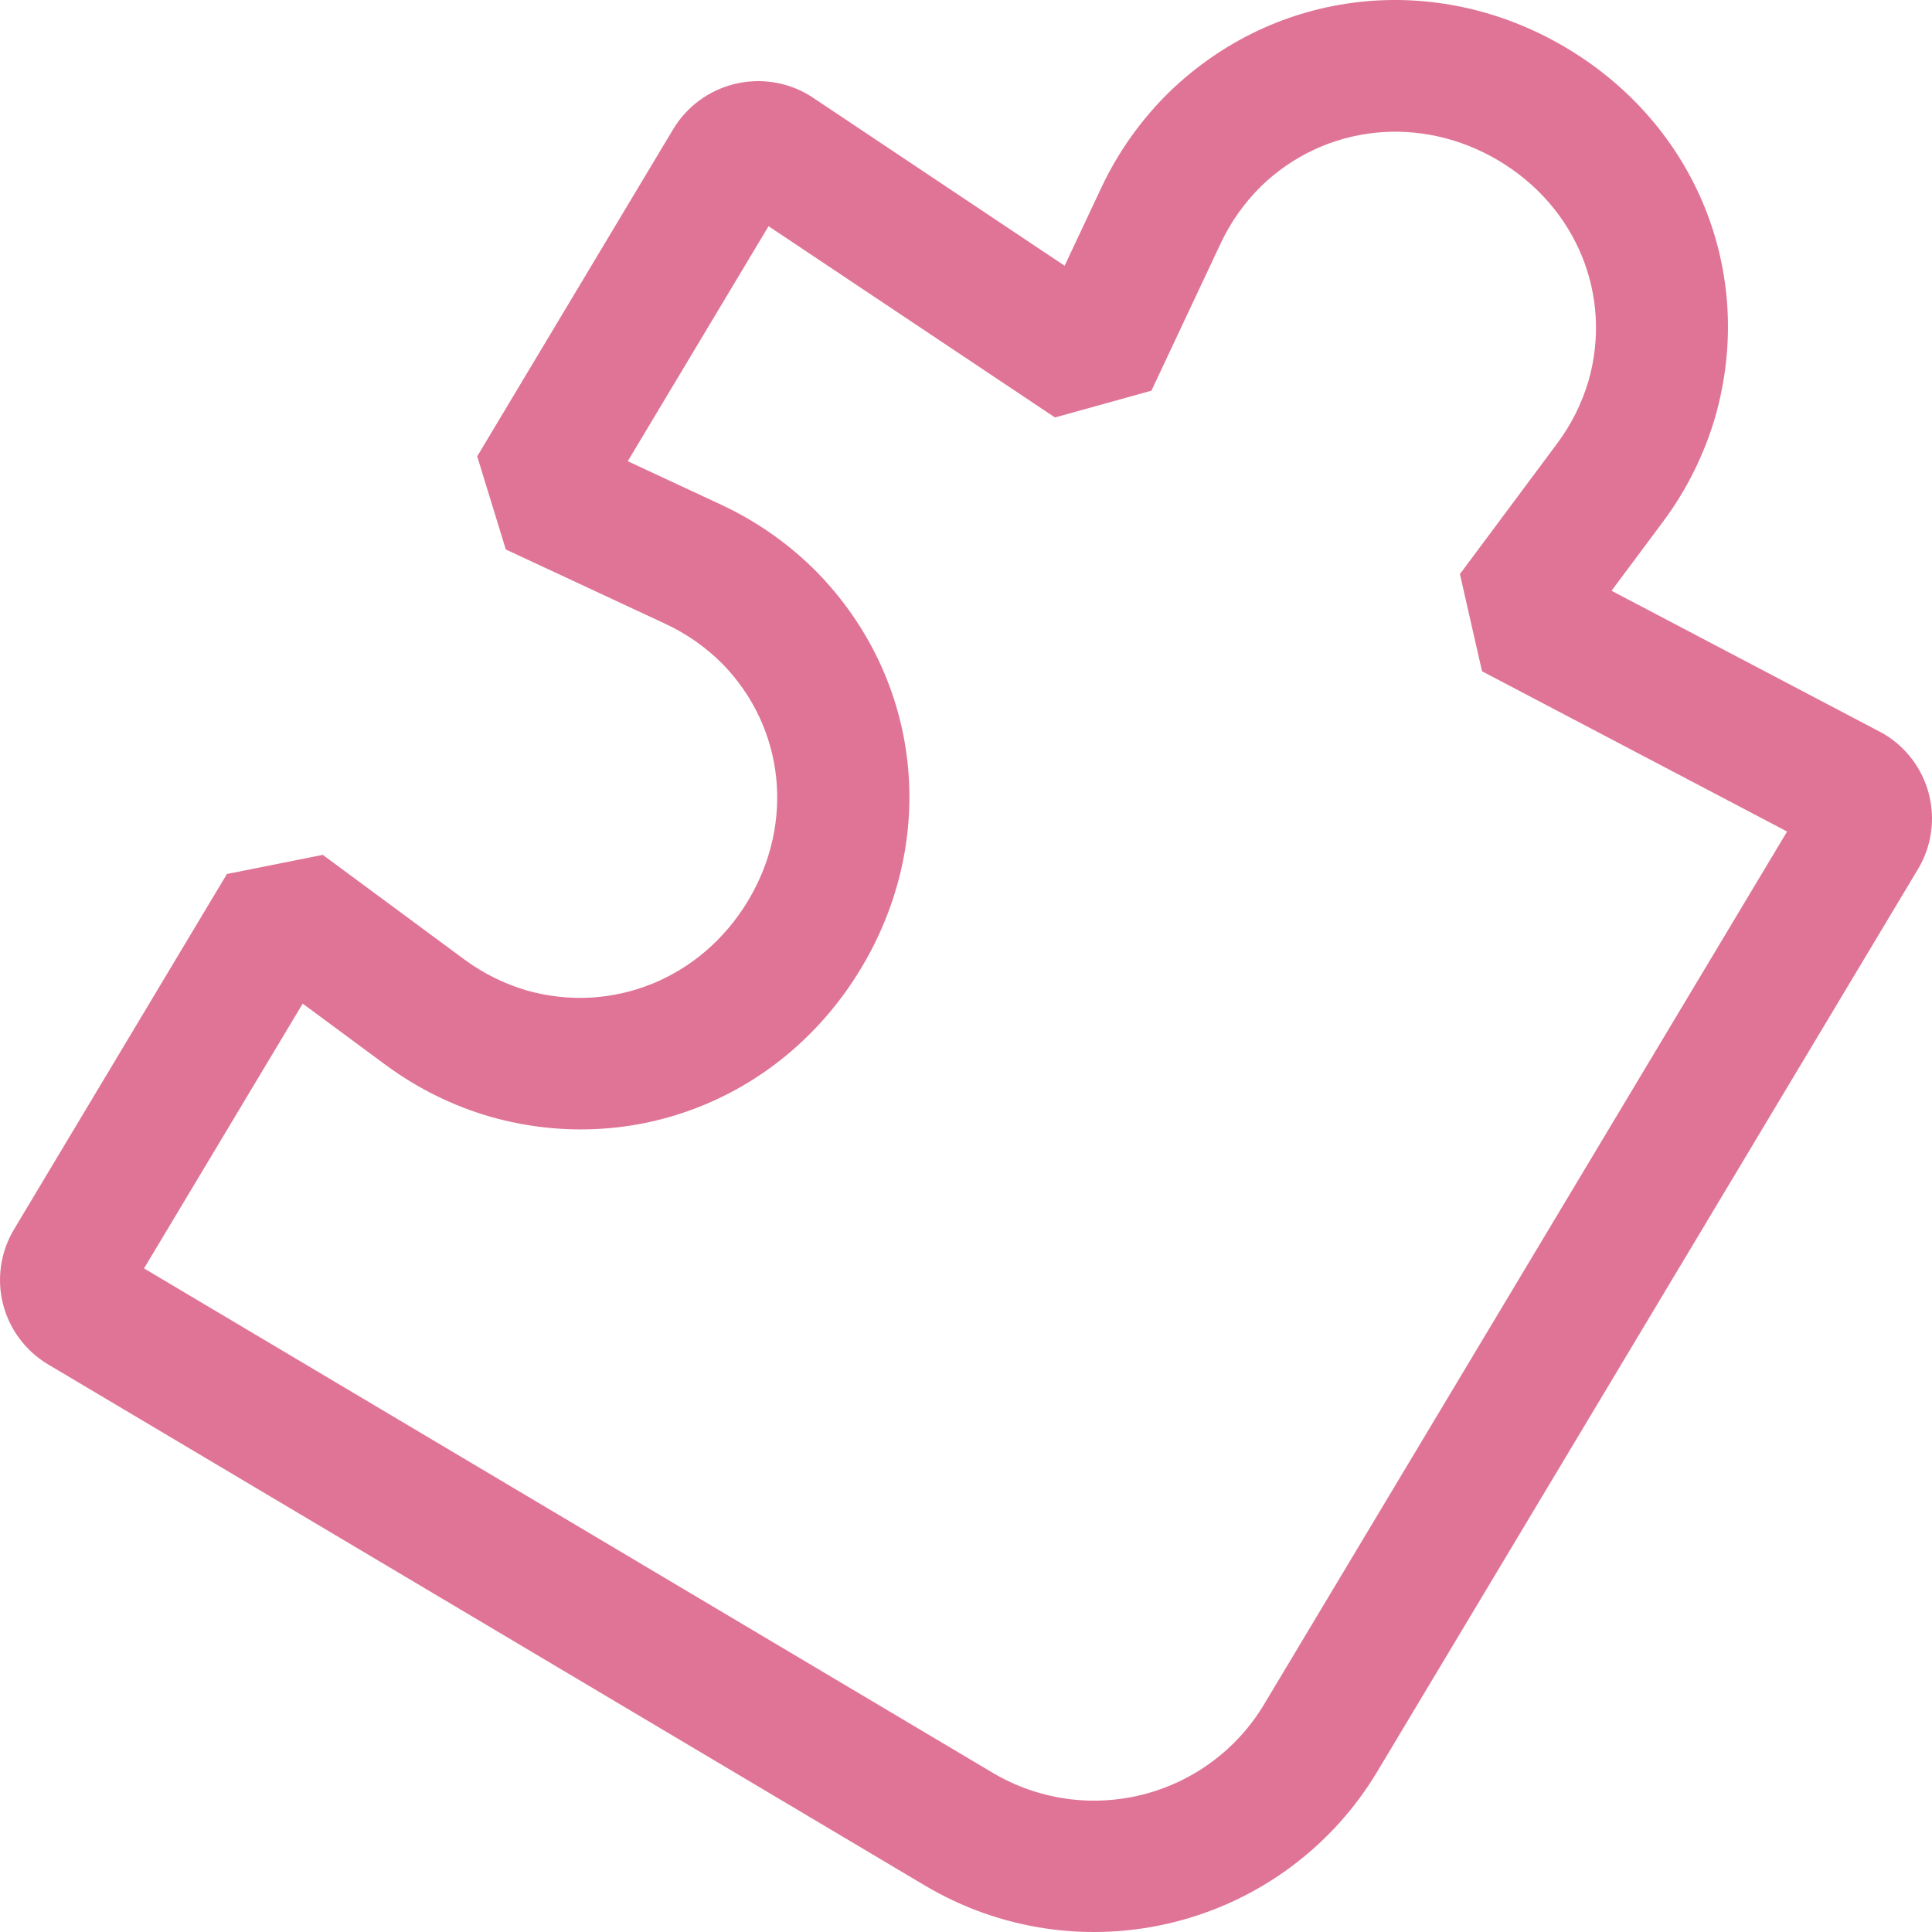 <svg width="40" height="40" viewBox="0 0 40 40" fill="none" xmlns="http://www.w3.org/2000/svg">
<path d="M38.941 15.161L33.365 12.231L34.443 10.785C34.925 10.134 35.287 9.404 35.513 8.628C36.359 5.659 35.117 2.589 32.424 0.988C29.731 -0.612 26.428 -0.243 24.206 1.908C23.628 2.475 23.155 3.139 22.809 3.87L22.042 5.502L16.806 2.005L16.745 1.967C16.279 1.69 15.721 1.61 15.195 1.742C14.669 1.875 14.217 2.21 13.938 2.674L9.88 9.448L10.472 11.376L13.774 12.915C14.215 13.12 14.616 13.401 14.959 13.746C16.243 15.063 16.456 17.032 15.49 18.645C14.523 20.259 12.682 21.006 10.908 20.507C10.441 20.369 10.001 20.151 9.61 19.862L6.683 17.699L4.698 18.095L0.29 25.453C0.152 25.683 0.061 25.938 0.022 26.203C-0.017 26.468 -0.004 26.738 0.062 26.998C0.128 27.257 0.244 27.502 0.405 27.716C0.565 27.931 0.766 28.112 0.997 28.249L19.155 39.041C19.925 39.498 20.777 39.8 21.663 39.929C22.55 40.058 23.454 40.011 24.323 39.792C25.191 39.573 26.009 39.186 26.728 38.652C27.447 38.118 28.053 37.449 28.513 36.682L39.711 17.992C39.989 17.527 40.071 16.972 39.938 16.448C39.805 15.923 39.469 15.473 39.004 15.196L38.941 15.161ZM26.17 35.289C25.894 35.75 25.53 36.151 25.099 36.471C24.667 36.792 24.177 37.024 23.655 37.156C23.134 37.287 22.592 37.315 22.06 37.238C21.528 37.16 21.017 36.979 20.555 36.705L2.982 26.261L6.267 20.779L7.989 22.052L8 22.059C8.652 22.539 9.384 22.899 10.163 23.124C13.141 23.963 16.224 22.723 17.833 20.038C19.442 17.352 19.074 14.062 16.918 11.85C16.35 11.274 15.684 10.803 14.951 10.459L12.997 9.549L15.912 4.683L21.842 8.643L23.839 8.089L25.272 5.04C25.479 4.6 25.762 4.2 26.107 3.858C27.43 2.577 29.407 2.363 31.025 3.324C32.643 4.286 33.392 6.12 32.888 7.888C32.75 8.353 32.531 8.791 32.24 9.181L30.226 11.886L30.684 13.898L37 17.216L26.17 35.289Z" fill="#E07496"/>
</svg>
